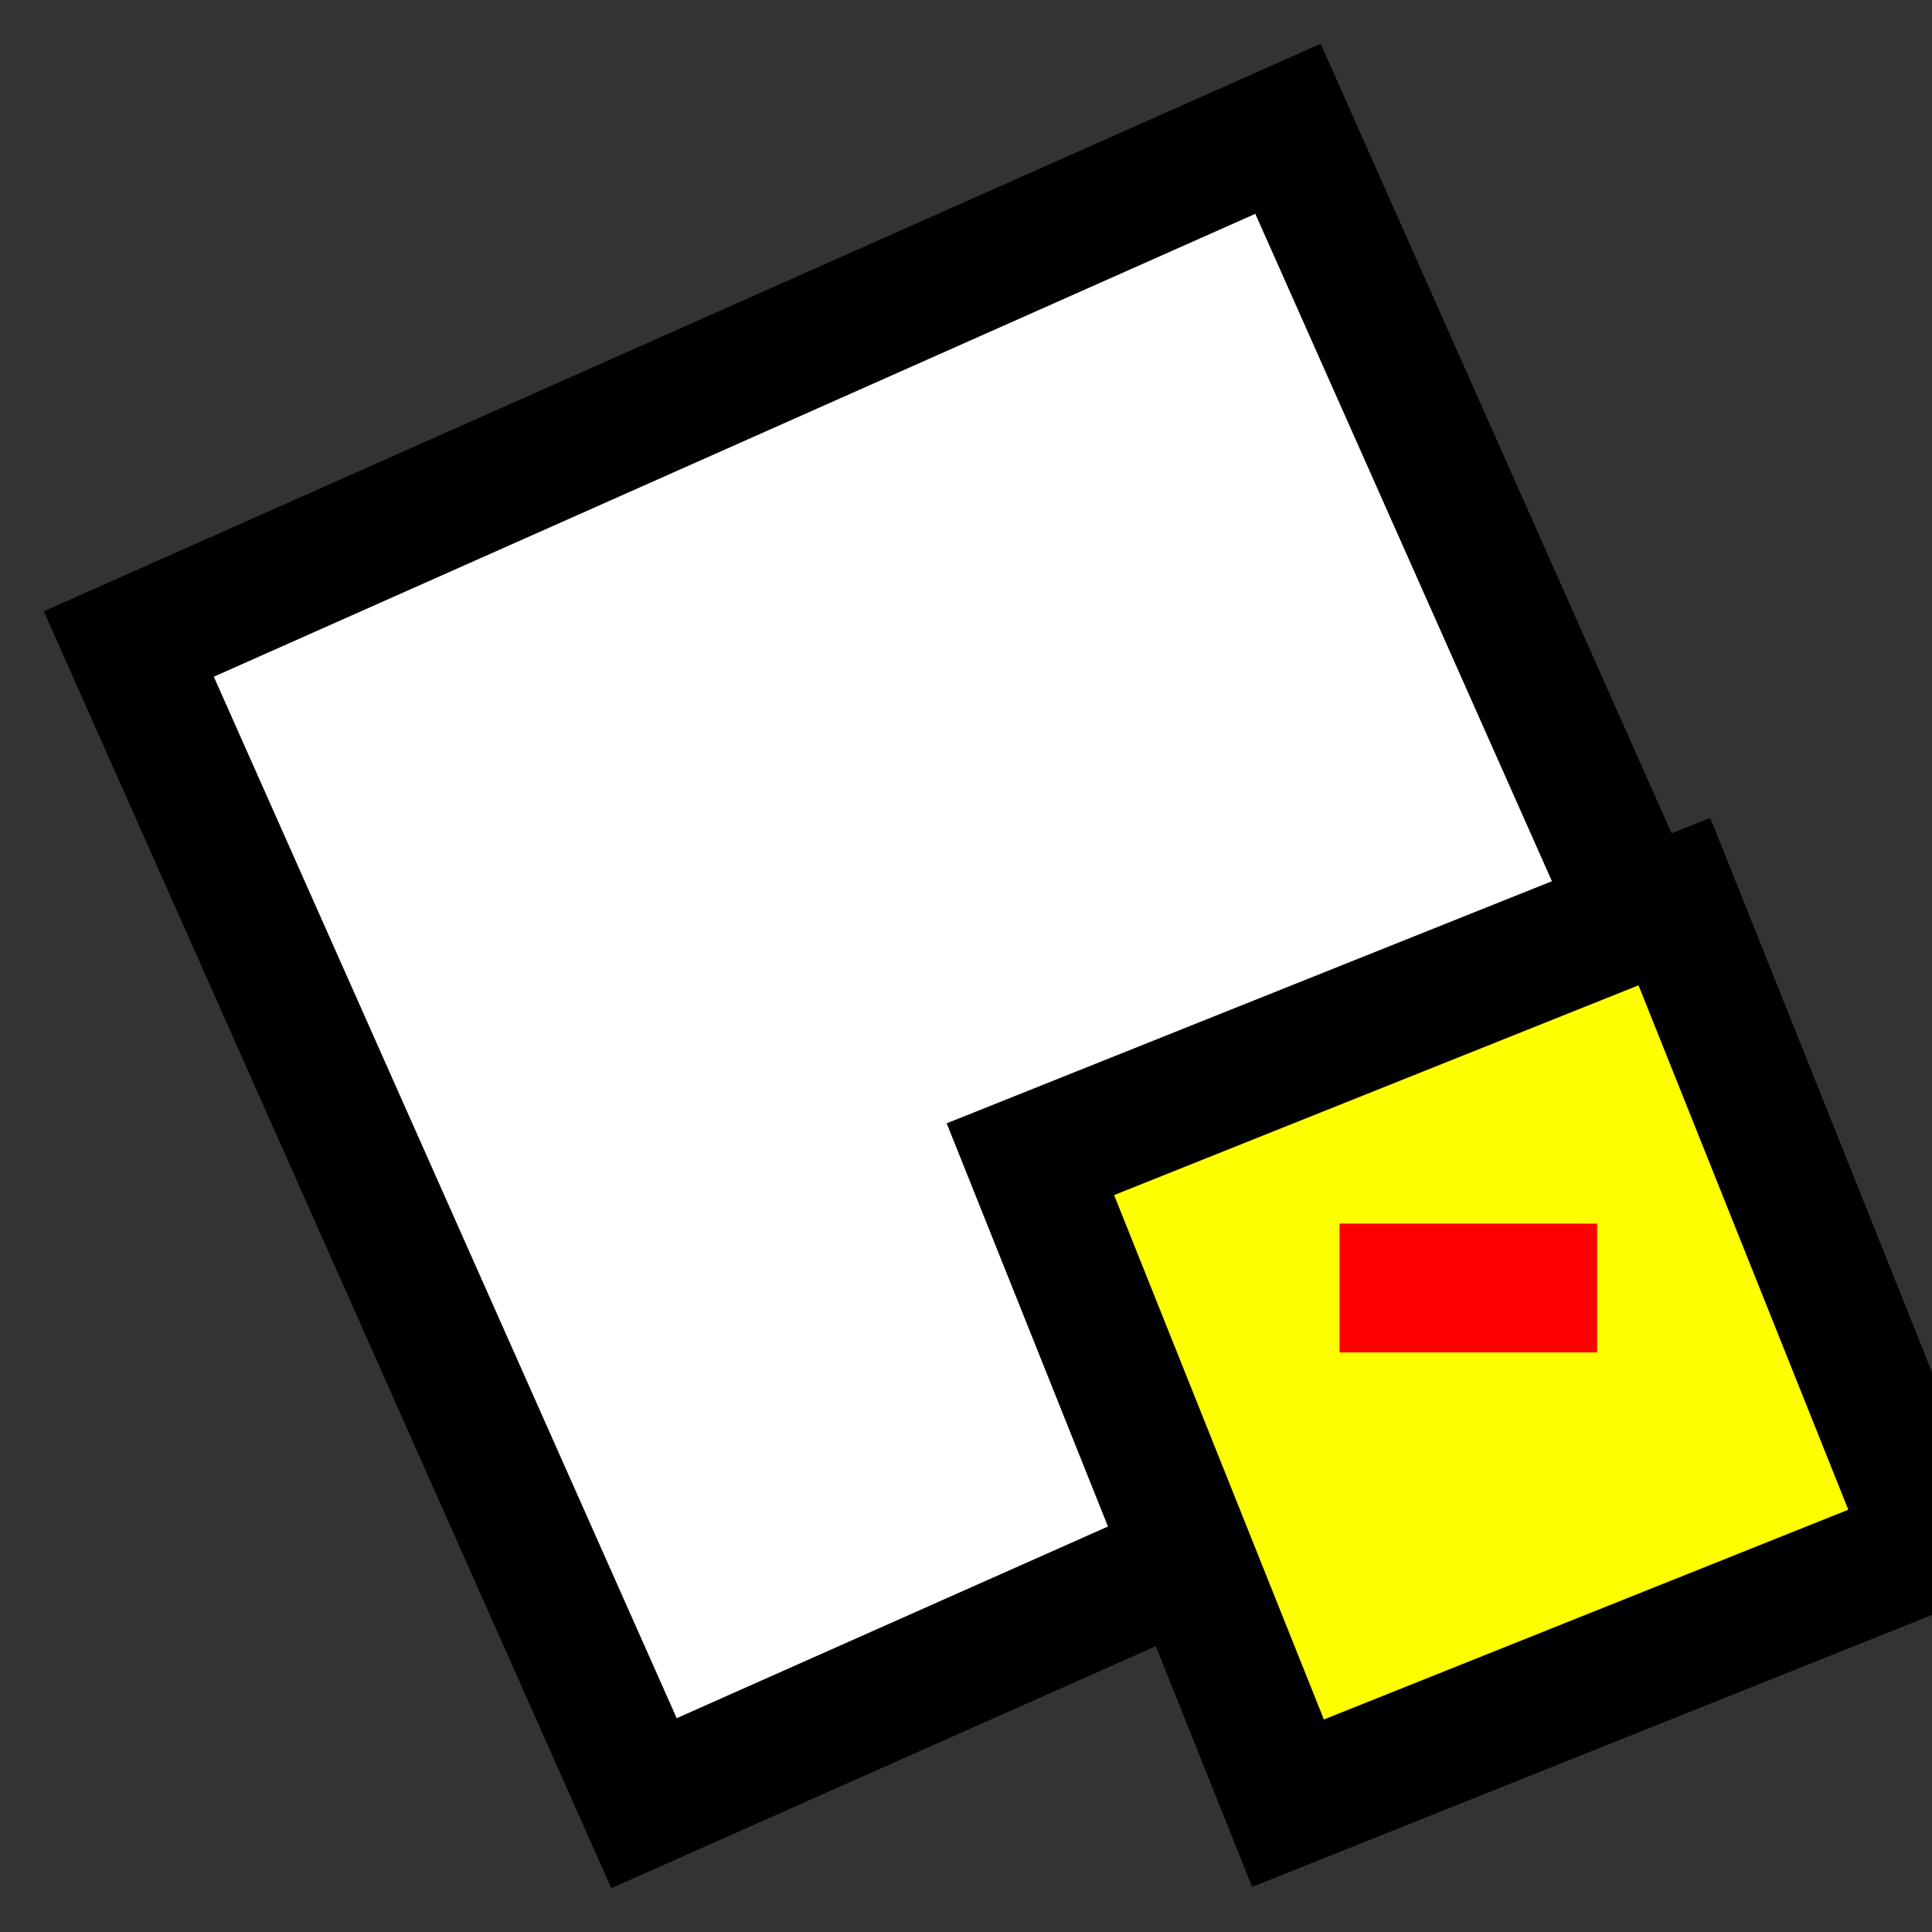 <svg version="1.1" xmlns="http://www.w3.org/2000/svg" viewBox="0 0 15 15">
<rect x="0" y="0" width="15" height="15" fill="#333333" stroke="none"/>
<path d="M1,5L10,1L14,10L5,14Z" stroke="#000" fill="#FFF"/>
<path d="M8,9L13,7L15,12L10,14Z" stroke="#000" fill="#FF0"/>
<path d="M10.4,10H12.4" stroke="#F00" fill="none"/>
</svg>